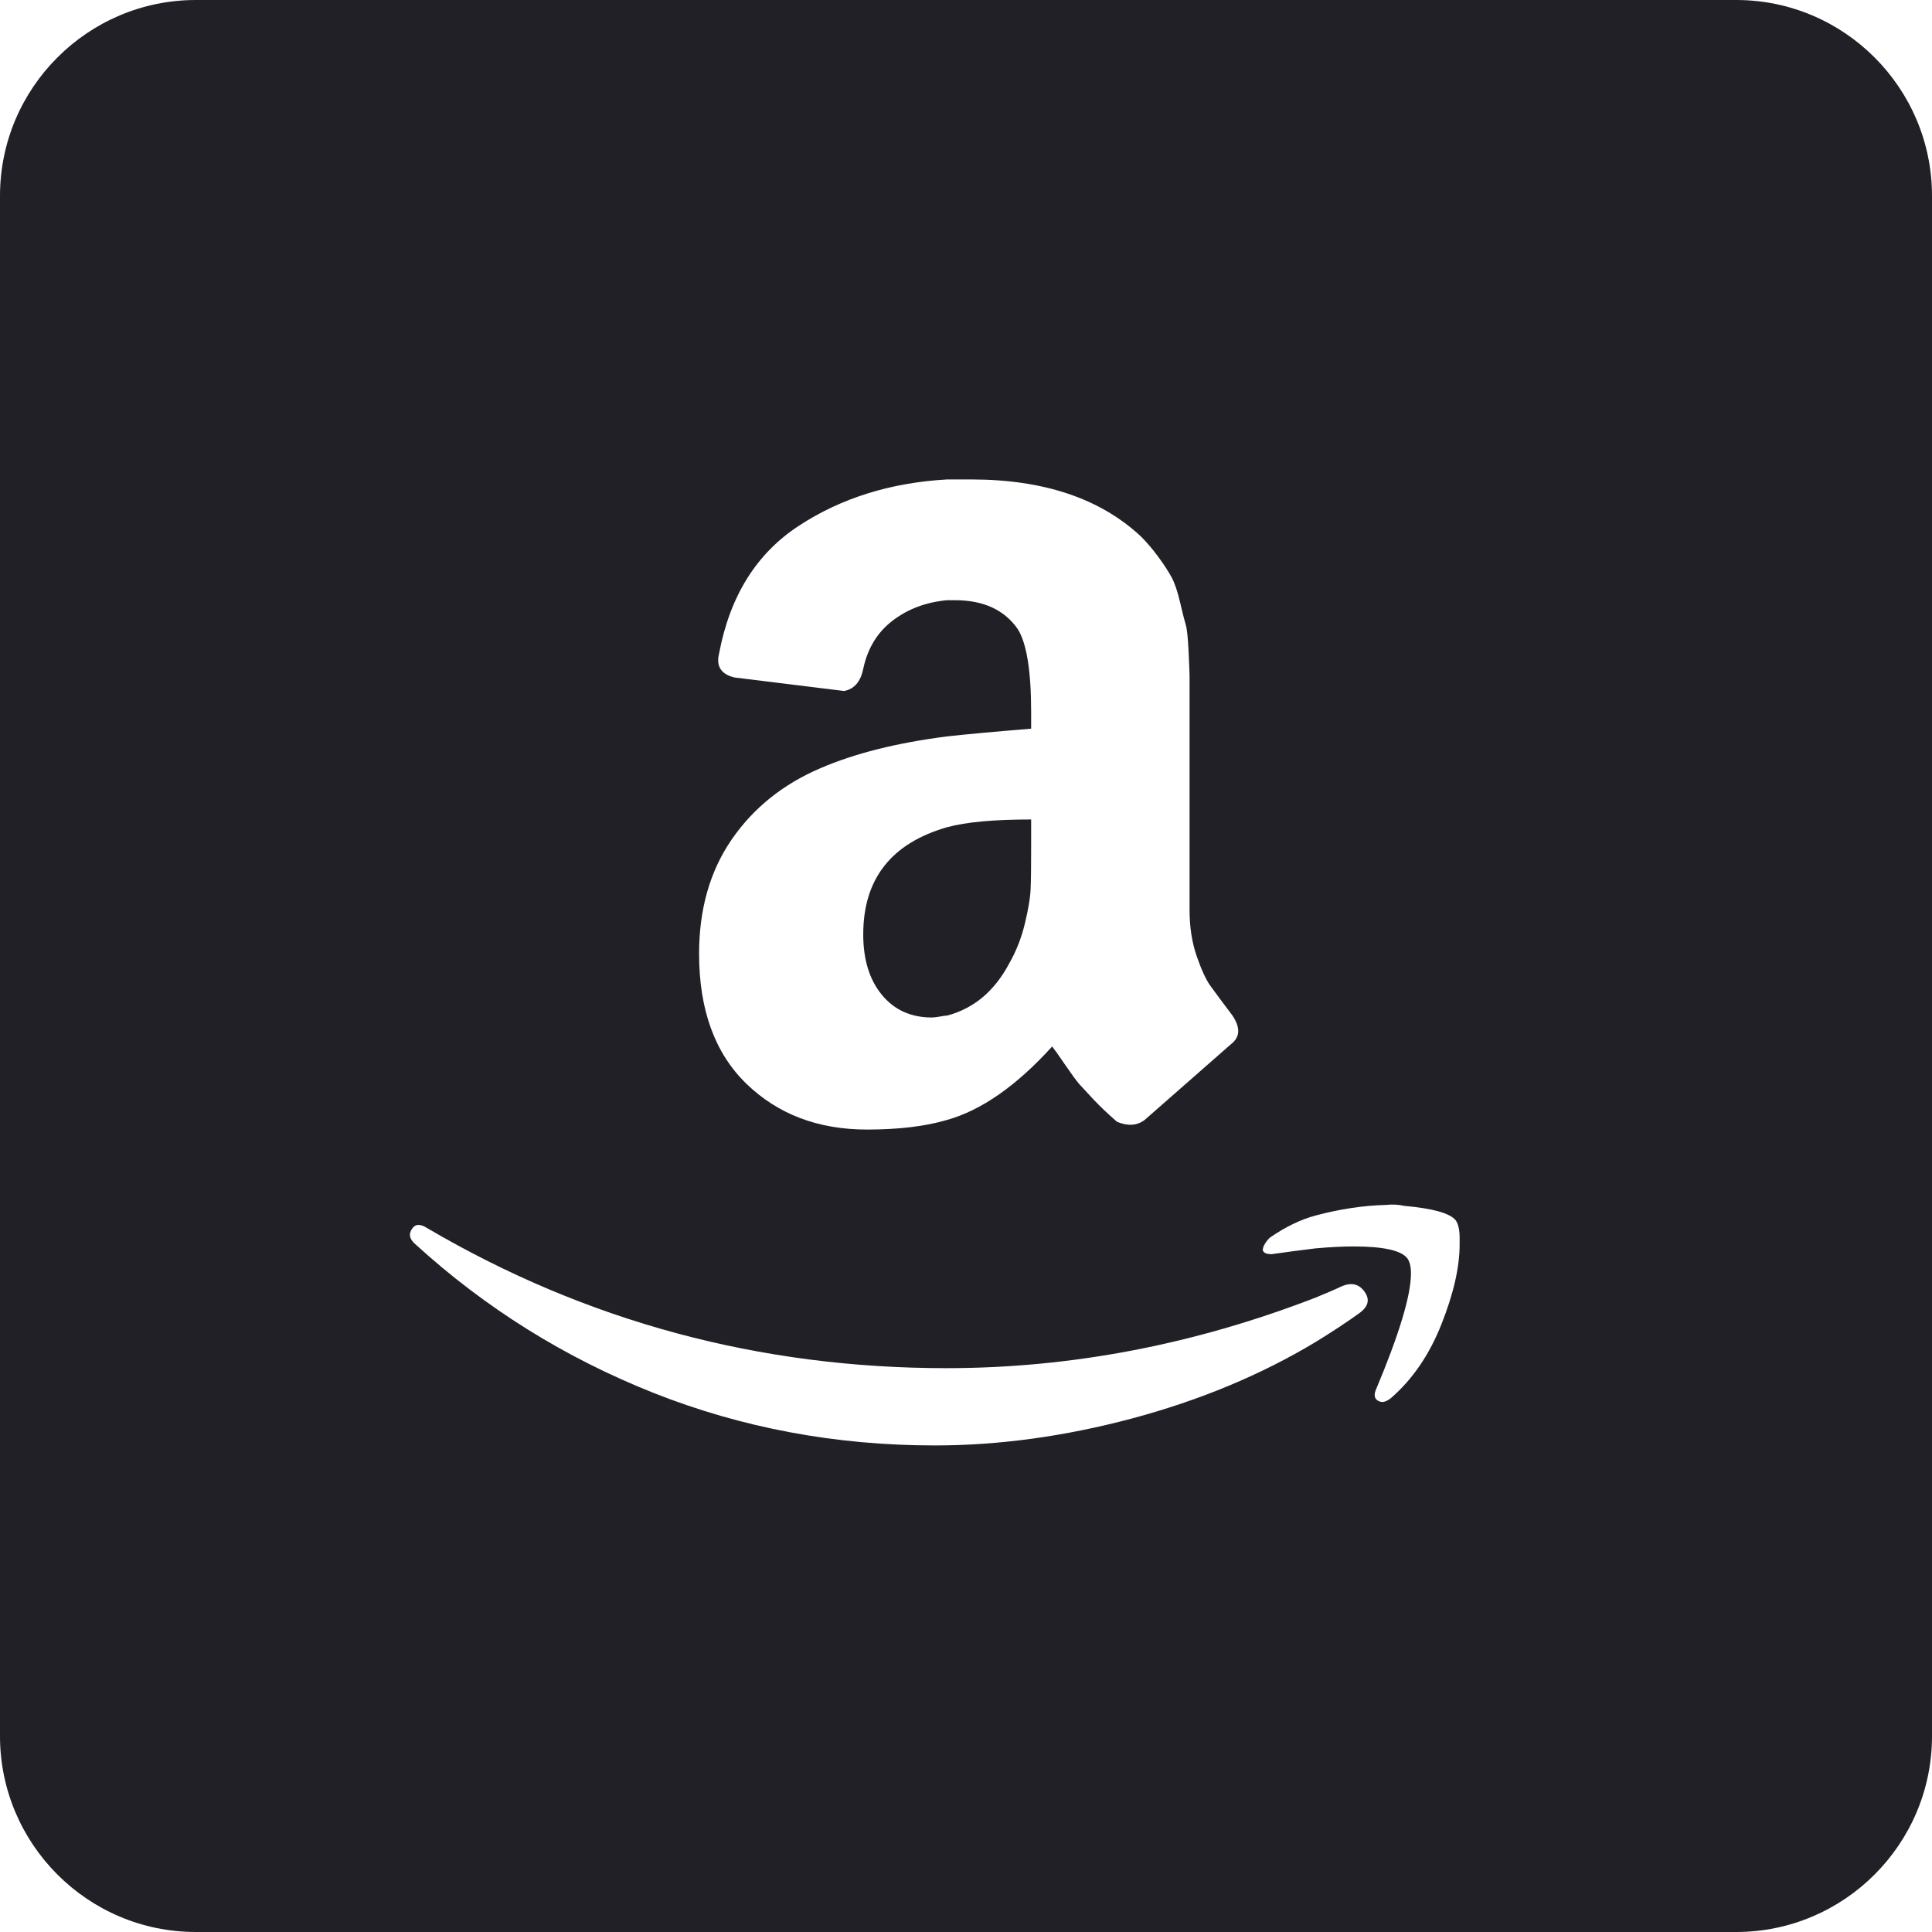 <?xml version="1.0" encoding="UTF-8"?>
<svg width="32px" height="32px" viewBox="0 0 32 32" version="1.1" xmlns="http://www.w3.org/2000/svg" xmlns:xlink="http://www.w3.org/1999/xlink">
    <!-- Generator: Sketch 56.1 (81669) - https://sketch.com -->
    <title>icon amazon fire</title>
    <desc>Created with Sketch.</desc>
    <g id="Desktop" stroke="none" stroke-width="1" fill="none" fill-rule="evenodd">
        <g id="1440-/-partners-advertise-with-us" transform="translate(-760, -3252)" fill="#202026">
            <g id="advertise-anywhere" transform="translate(354, 2826)">
                <g id="supported-devices" transform="translate(115, 426)">
                    <path d="M291,3.244 C291,1.453 292.458,-2.94297972e-14 294.244,7.53545886e-16 L319.756,4.318171e-13 C321.547,4.62094127e-13 323,1.458 323,3.244 L323,28.756 C323,30.547 321.542,32 319.756,32 L294.244,32 C292.453,32 291,30.542 291,28.756 L291,3.244 Z M311.936,20.629 C311.925,20.65 311.92,20.666 311.92,20.677 C311.909,20.698 311.915,20.719 311.936,20.741 C311.957,20.762 311.999,20.773 312.062,20.773 C312.283,20.741 312.526,20.709 312.789,20.677 C313.031,20.655 313.242,20.645 313.421,20.645 C313.906,20.645 314.201,20.709 314.306,20.837 C314.348,20.89 314.37,20.975 314.37,21.093 C314.37,21.455 314.175,22.101 313.785,23.029 C313.753,23.114 313.769,23.173 313.832,23.205 C313.853,23.215 313.874,23.221 313.895,23.221 C313.938,23.221 313.985,23.199 314.038,23.157 C314.396,22.847 314.675,22.439 314.875,21.933 C315.076,21.426 315.176,20.986 315.176,20.613 L315.176,20.501 C315.176,20.373 315.155,20.277 315.112,20.213 C315.018,20.095 314.733,20.015 314.259,19.973 C314.164,19.951 314.064,19.946 313.959,19.957 C313.579,19.967 313.189,20.026 312.789,20.133 C312.547,20.197 312.294,20.319 312.03,20.501 C311.988,20.543 311.957,20.586 311.936,20.629 Z M302.579,15.797 C302.579,16.725 302.84,17.442 303.361,17.949 C303.883,18.455 304.549,18.709 305.361,18.709 C305.888,18.709 306.33,18.655 306.688,18.549 C307.257,18.389 307.837,17.983 308.427,17.333 C308.469,17.386 308.543,17.49 308.648,17.645 C308.754,17.799 308.83,17.903 308.877,17.957 C308.925,18.01 309.004,18.095 309.114,18.213 C309.225,18.33 309.354,18.453 309.502,18.581 C309.681,18.655 309.834,18.645 309.96,18.549 C310.034,18.485 310.508,18.069 311.382,17.301 C311.467,17.237 311.509,17.162 311.509,17.077 C311.509,17.002 311.477,16.917 311.414,16.821 C311.245,16.597 311.124,16.434 311.051,16.333 C310.977,16.231 310.9,16.066 310.821,15.837 C310.742,15.607 310.703,15.354 310.703,15.077 L310.703,11.205 C310.703,11.162 310.698,11.026 310.687,10.797 C310.676,10.567 310.661,10.418 310.64,10.349 C310.619,10.279 310.587,10.154 310.545,9.973 C310.503,9.791 310.455,9.653 310.403,9.557 C310.35,9.461 310.279,9.351 310.189,9.229 C310.1,9.106 310.002,8.991 309.897,8.885 C309.222,8.255 308.285,7.941 307.084,7.941 L306.688,7.941 C305.751,7.994 304.931,8.25 304.231,8.709 C303.53,9.167 303.09,9.871 302.911,10.821 C302.9,10.863 302.895,10.901 302.895,10.933 C302.895,11.082 302.985,11.178 303.164,11.221 L304.981,11.445 C305.15,11.413 305.255,11.29 305.298,11.077 C305.371,10.735 305.535,10.469 305.788,10.277 C306.04,10.085 306.341,9.973 306.688,9.941 L306.815,9.941 C307.289,9.941 307.637,10.101 307.858,10.421 C308.005,10.655 308.079,11.114 308.079,11.797 L308.079,12.069 C307.436,12.122 306.973,12.165 306.688,12.197 C305.856,12.303 305.155,12.479 304.586,12.725 C303.965,12.991 303.475,13.386 303.116,13.909 C302.758,14.431 302.579,15.061 302.579,15.797 Z M297.822,20.357 C297.801,20.389 297.79,20.421 297.79,20.453 C297.79,20.506 297.822,20.559 297.885,20.613 C299.044,21.669 300.356,22.487 301.82,23.069 C303.285,23.65 304.839,23.941 306.483,23.941 C307.547,23.941 308.638,23.791 309.755,23.493 C310.871,23.194 311.883,22.773 312.789,22.229 C313.084,22.047 313.326,21.887 313.516,21.749 C313.664,21.642 313.693,21.525 313.603,21.397 C313.513,21.269 313.39,21.237 313.232,21.301 C313.189,21.322 313.118,21.354 313.018,21.397 C312.918,21.439 312.842,21.471 312.789,21.493 C310.777,22.271 308.738,22.661 306.673,22.661 C303.575,22.661 300.709,21.887 298.075,20.341 C297.959,20.266 297.875,20.271 297.822,20.357 Z M305.298,15.477 C305.298,14.559 305.761,13.967 306.688,13.701 C307.004,13.615 307.468,13.573 308.079,13.573 L308.079,13.973 C308.079,14.314 308.077,14.559 308.071,14.709 C308.066,14.858 308.034,15.053 307.976,15.293 C307.919,15.533 307.832,15.754 307.716,15.957 C307.473,16.415 307.131,16.703 306.688,16.821 C306.667,16.821 306.628,16.826 306.57,16.837 C306.512,16.847 306.467,16.853 306.436,16.853 C306.088,16.853 305.811,16.727 305.606,16.477 C305.4,16.226 305.298,15.893 305.298,15.477 Z" id="icon-amazon-fire"></path>
                </g>
            </g>
        </g>
    </g>
</svg>